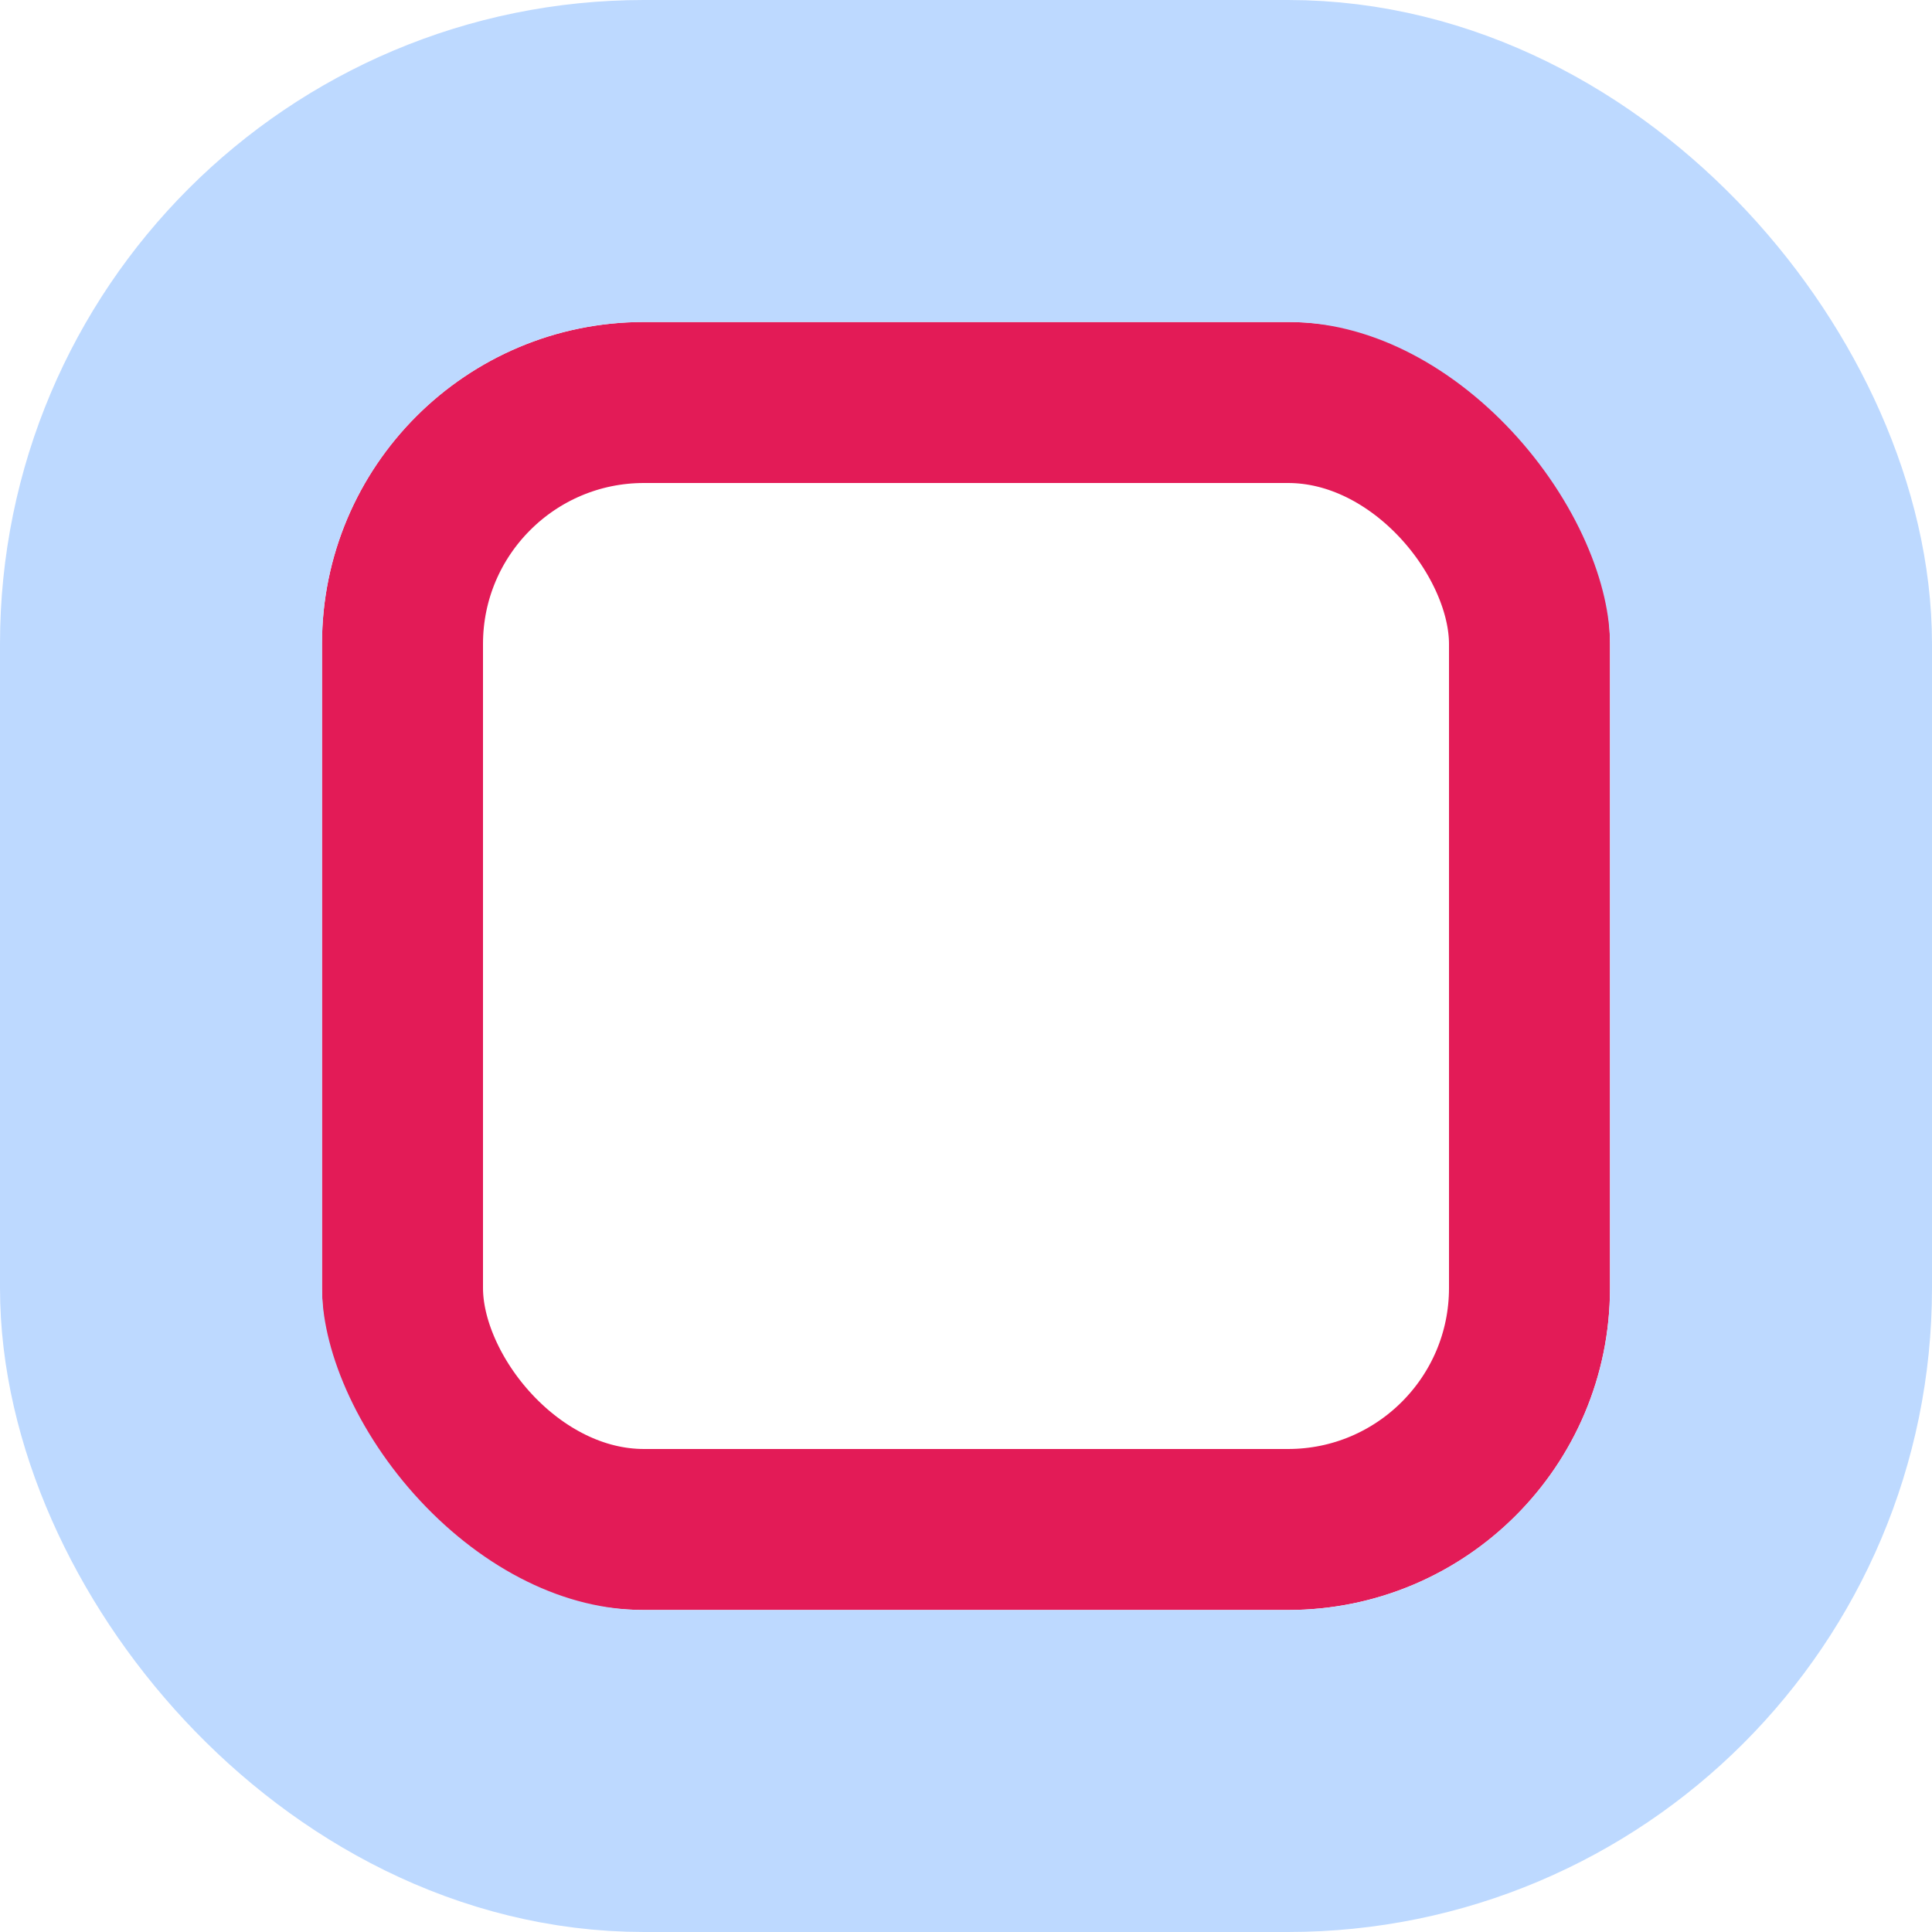 <svg xmlns="http://www.w3.org/2000/svg" width="24" height="24" fill="none" viewBox="0 0 24 24"><rect width="14" height="14" x="5" y="5" stroke="#E31B57" stroke-width="2" rx="3"/><rect width="20" height="20" x="2" y="2" stroke="#BDD9FF" stroke-width="4" rx="6"/></svg>